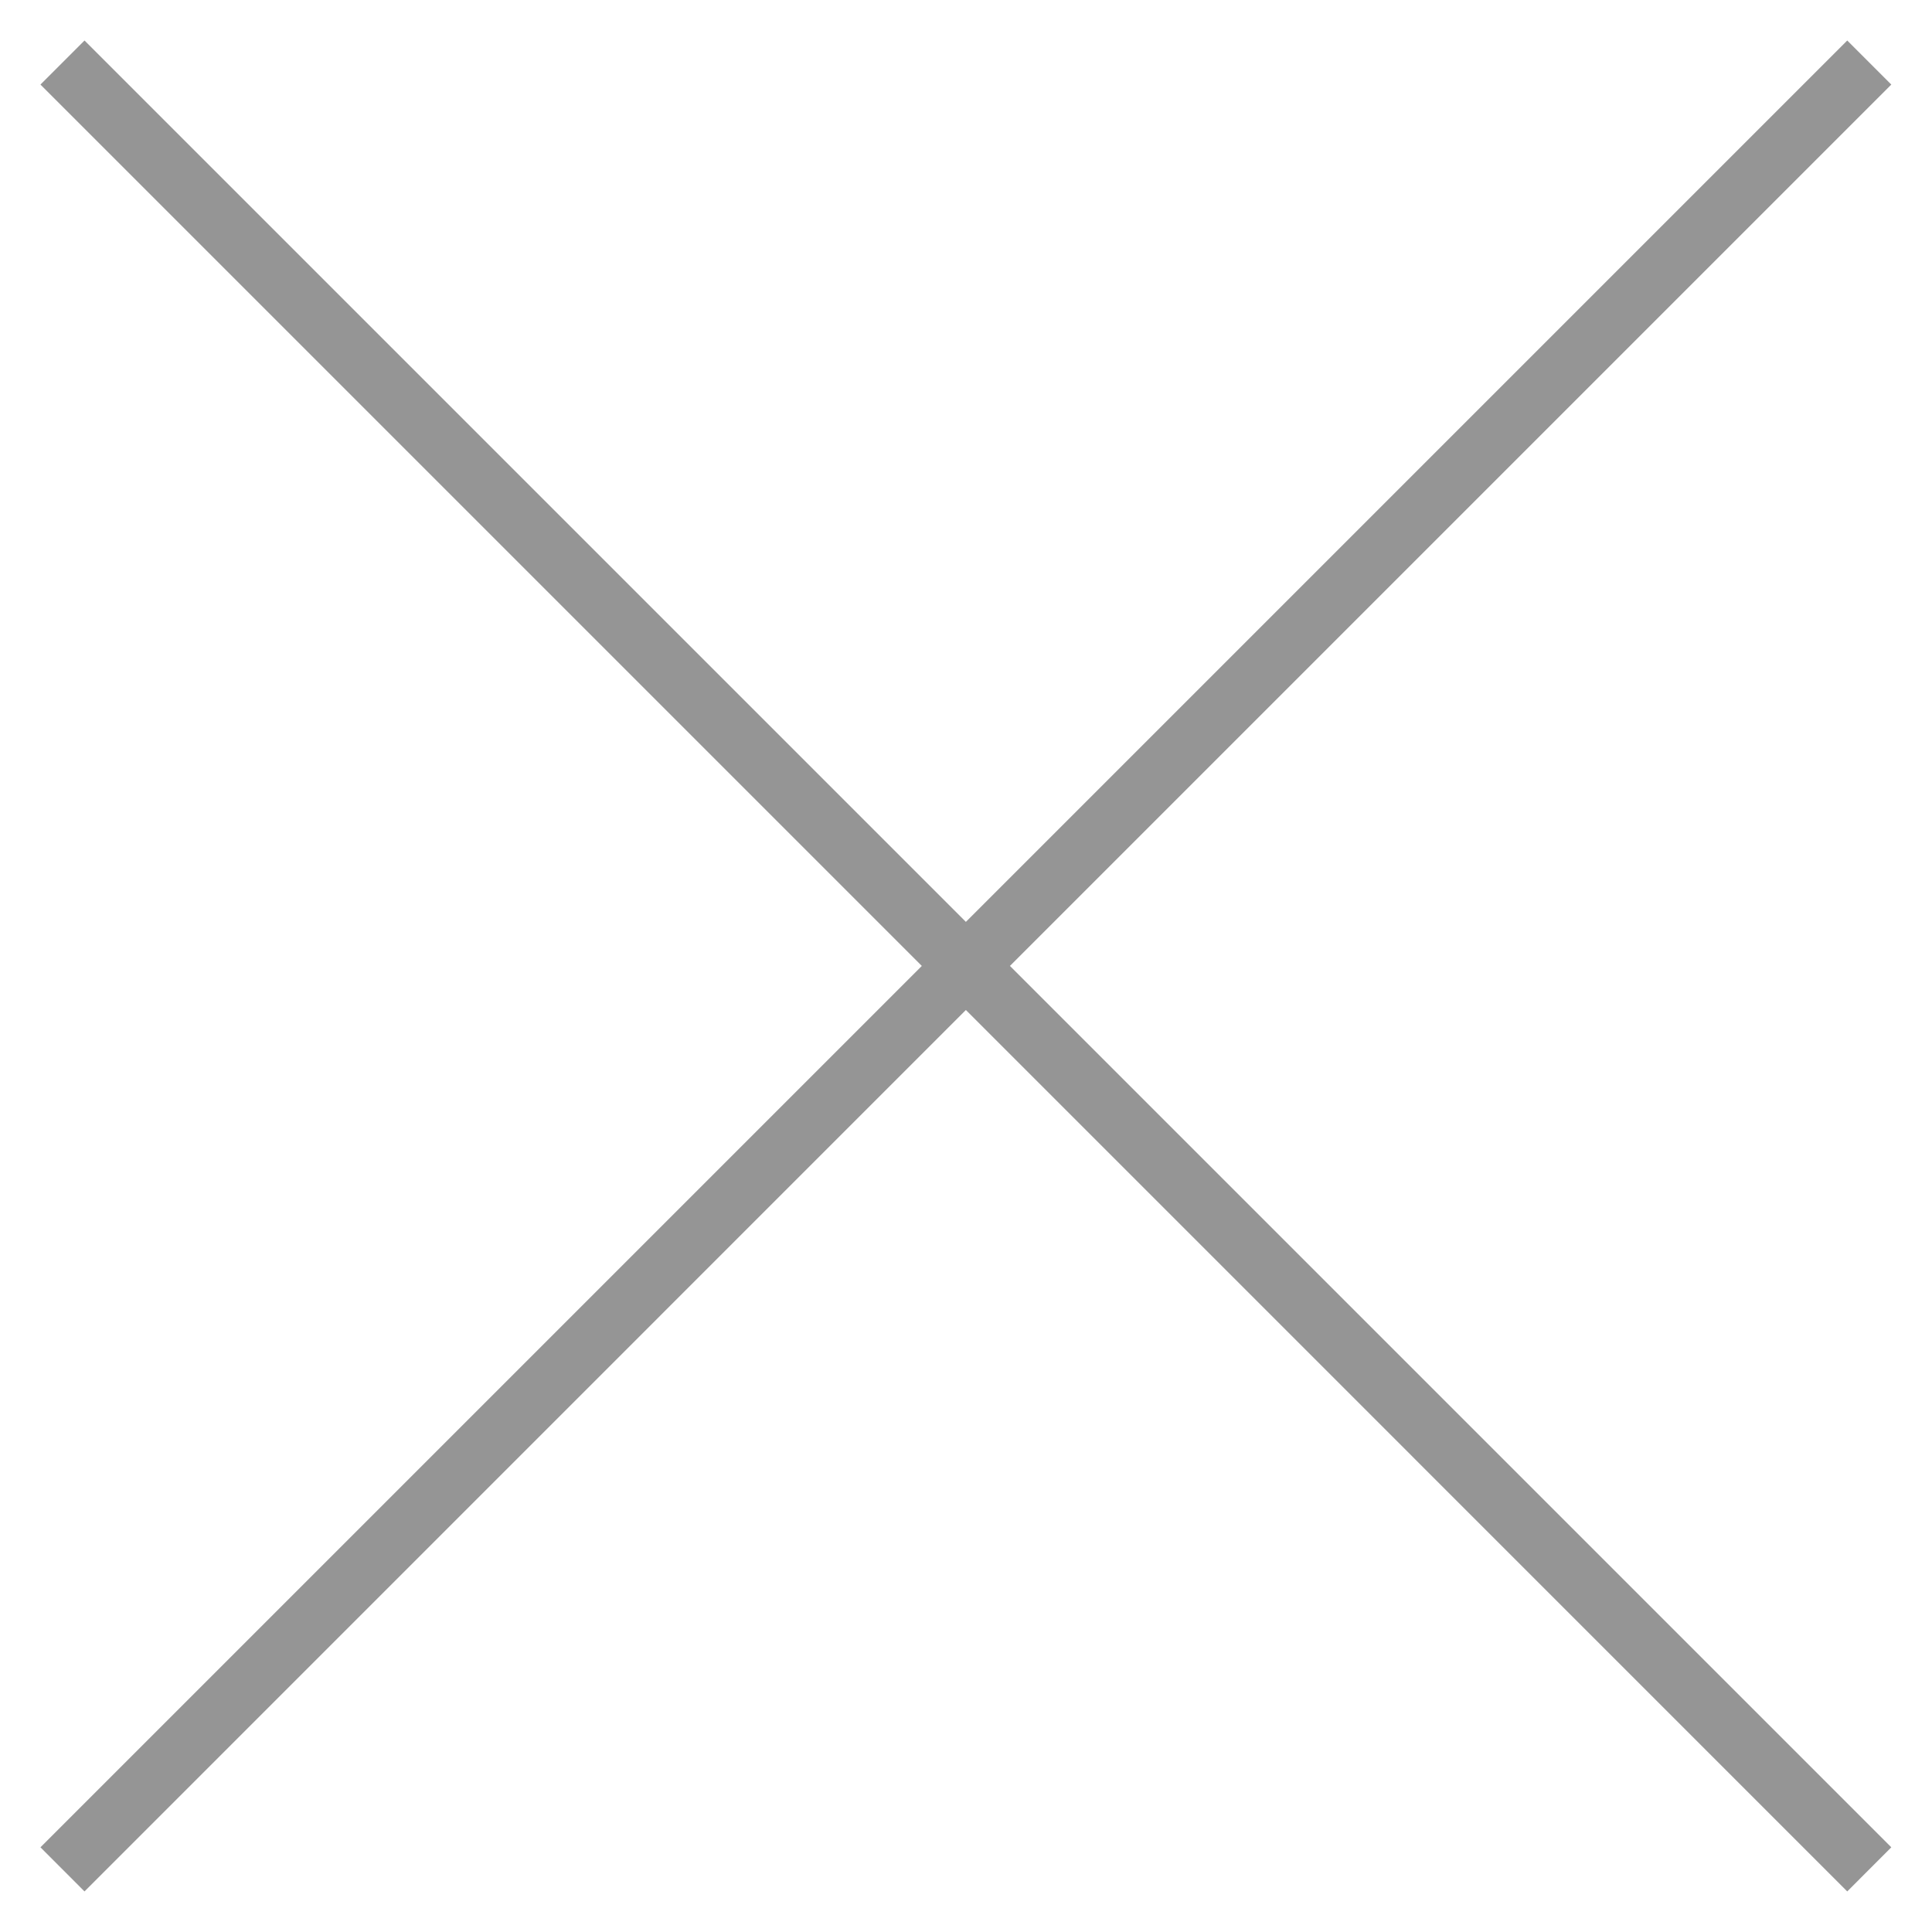 <svg 
 xmlns="http://www.w3.org/2000/svg"
 xmlns:xlink="http://www.w3.org/1999/xlink"
 width="31px" height="31px">
<path fill-rule="evenodd"  fill="rgb(149, 149, 149)"
 d="M30.347,29.641 L29.640,30.349 L15.498,16.206 L1.356,30.349 L0.649,29.641 L14.791,15.499 L0.649,1.357 L1.356,0.650 L15.498,14.792 L29.640,0.650 L30.347,1.357 L16.205,15.499 L30.347,29.641 Z"/>
</svg>